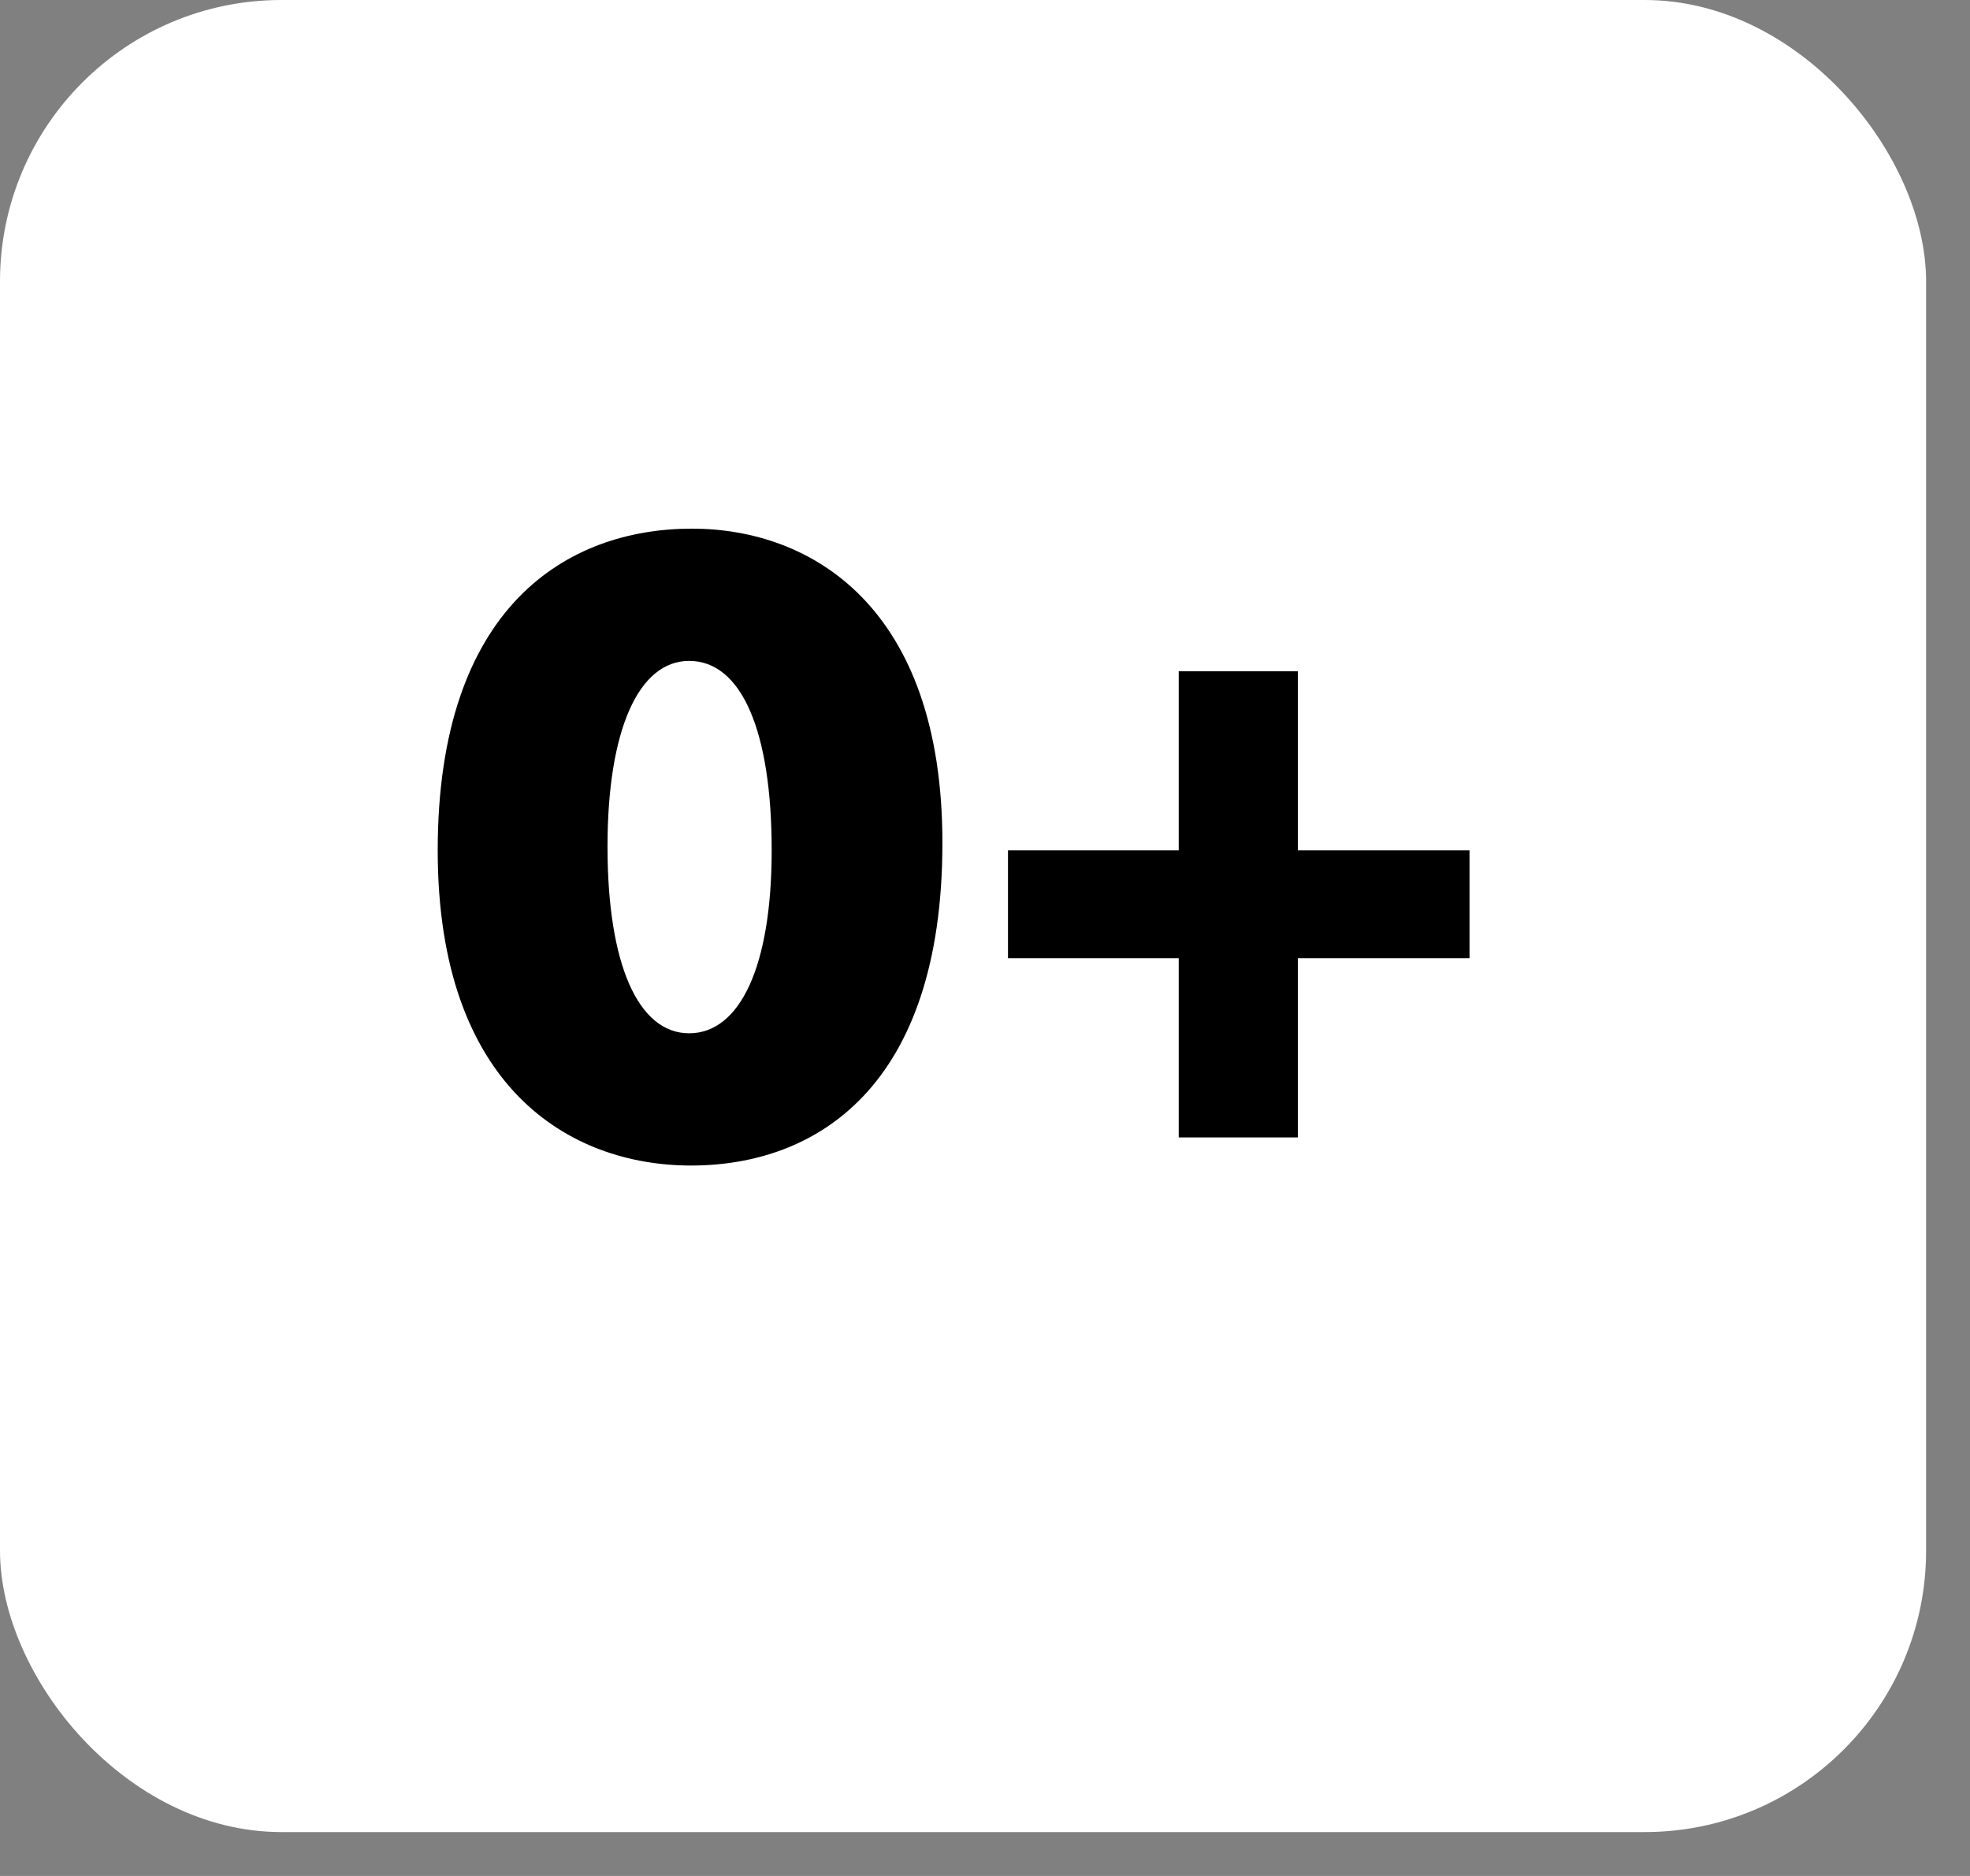 <svg width="100%" height="100%" viewBox="0 0 21 20" fill="none" xmlns="http://www.w3.org/2000/svg" preserveAspectRatio="none"><rect x="0" y="0" width="21" height="20" fill="#808080" stroke="none"/><rect width="20.532" height="19.532" rx="3" fill="#ffffff" data-color-group="0"/><path d="M7.366 12.426C8.696 12.426 10.046 11.596 10.046 8.986C10.046 6.466 8.646 5.636 7.376 5.636C6.046 5.636 4.666 6.466 4.666 9.066C4.666 11.596 6.076 12.426 7.366 12.426ZM7.346 11.016C6.806 11.016 6.476 10.286 6.476 9.026C6.476 7.786 6.806 7.046 7.346 7.046C7.906 7.046 8.226 7.796 8.226 9.066C8.226 10.306 7.886 11.016 7.346 11.016ZM13.835 7.156H12.565V9.066H10.745V10.216H12.565V12.126H13.835V10.216H15.665V9.066H13.835V7.156Z" fill="black" data-color-group="1"/></svg>